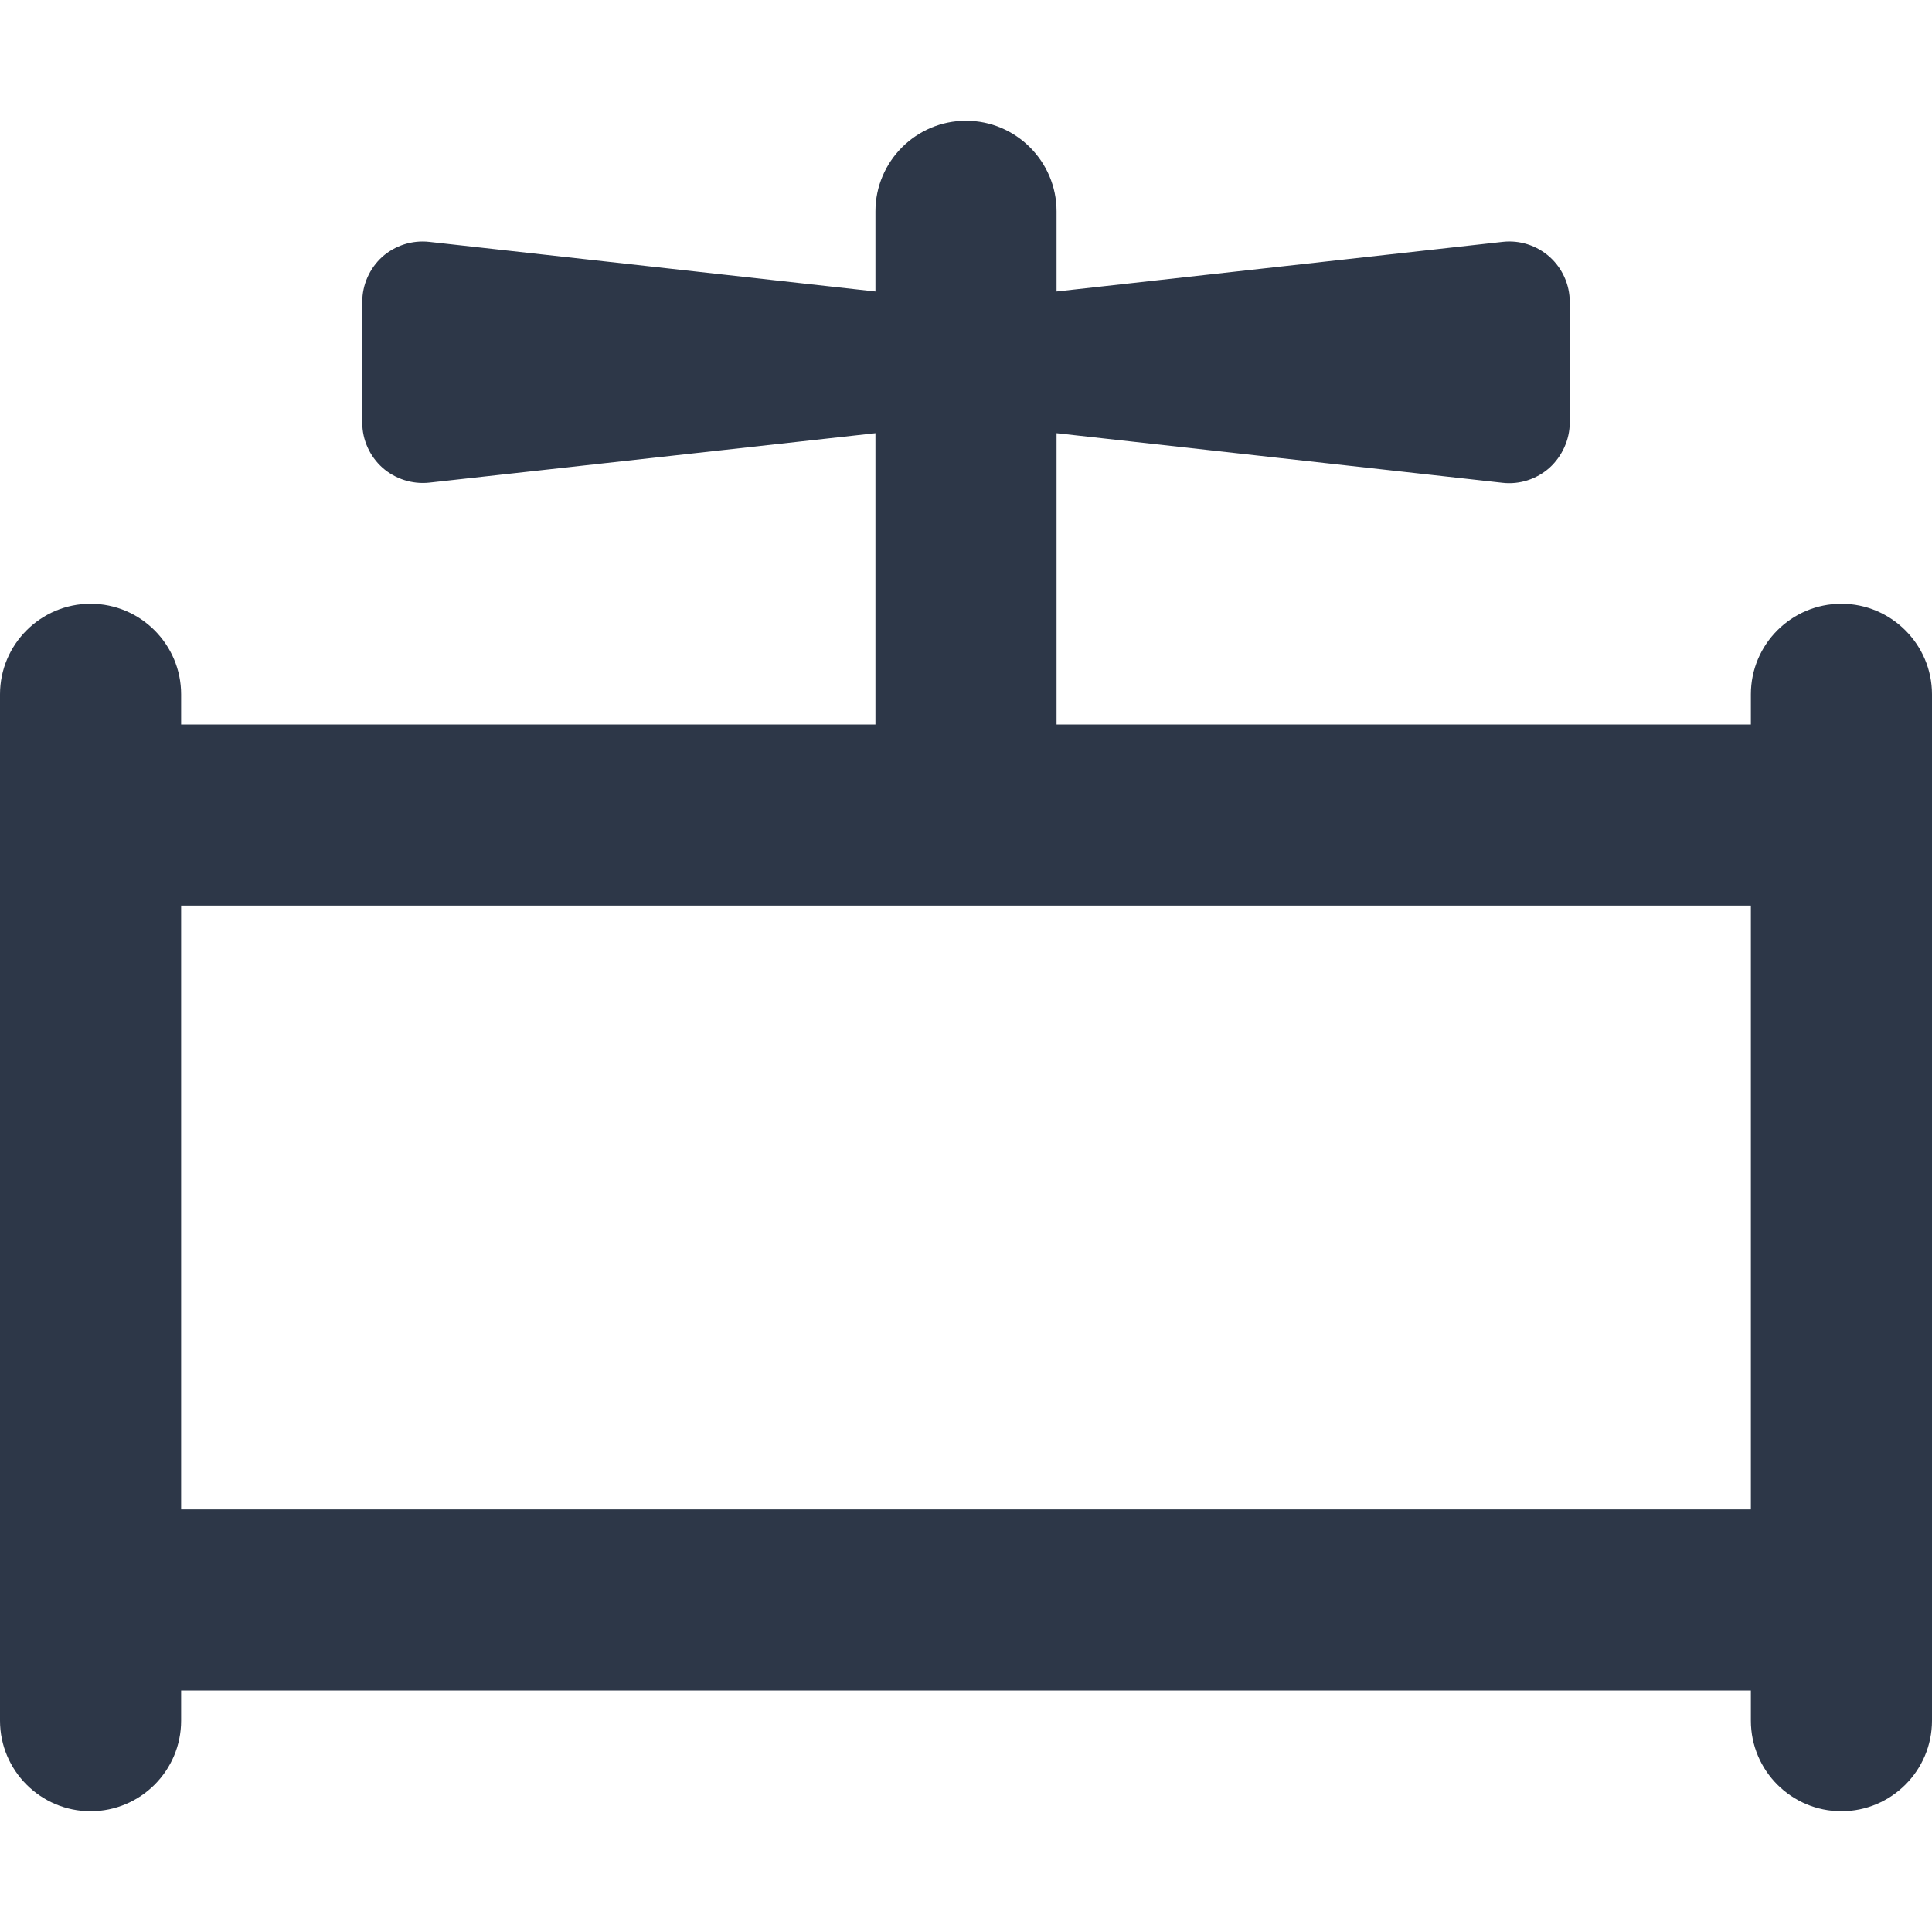 <svg xmlns="http://www.w3.org/2000/svg" viewBox="0 0 512 512"><!--! Font Awesome Pro 6.2.1 by @fontawesome - https://fontawesome.com License - https://fontawesome.com/license (Commercial License) Copyright 2022 Fonticons, Inc. --><path fill="#2D3748" d="M488 160c-13.25 0-24 10.75-24 24V192h-184V114.8l118.2 13.15c4.512 .512 9.023-.961 12.42-3.969C414 120.9 416 116.5 416 112v-32c0-4.545-1.951-8.896-5.344-11.94c-3.393-3.008-7.904-4.48-12.42-3.969L280 77.25V56C280 42.75 269.2 32 256 32S232 42.75 232 56v21.25L113.8 64.1C109.2 63.58 104.7 65.06 101.3 68.06C97.95 71.1 96 75.46 96 80v32c0 4.543 1.951 8.896 5.344 11.94C104.7 126.9 109.2 128.4 113.8 127.9L232 114.8V192H48V184C48 170.8 37.25 160 24 160S0 170.8 0 184v272C0 469.2 10.75 480 24 480s24-10.75 24-24V448h416v8c0 13.25 10.75 24 24 24S512 469.2 512 456v-272C512 170.8 501.2 160 488 160zM464 400h-416v-160h416V400z"/></svg>
